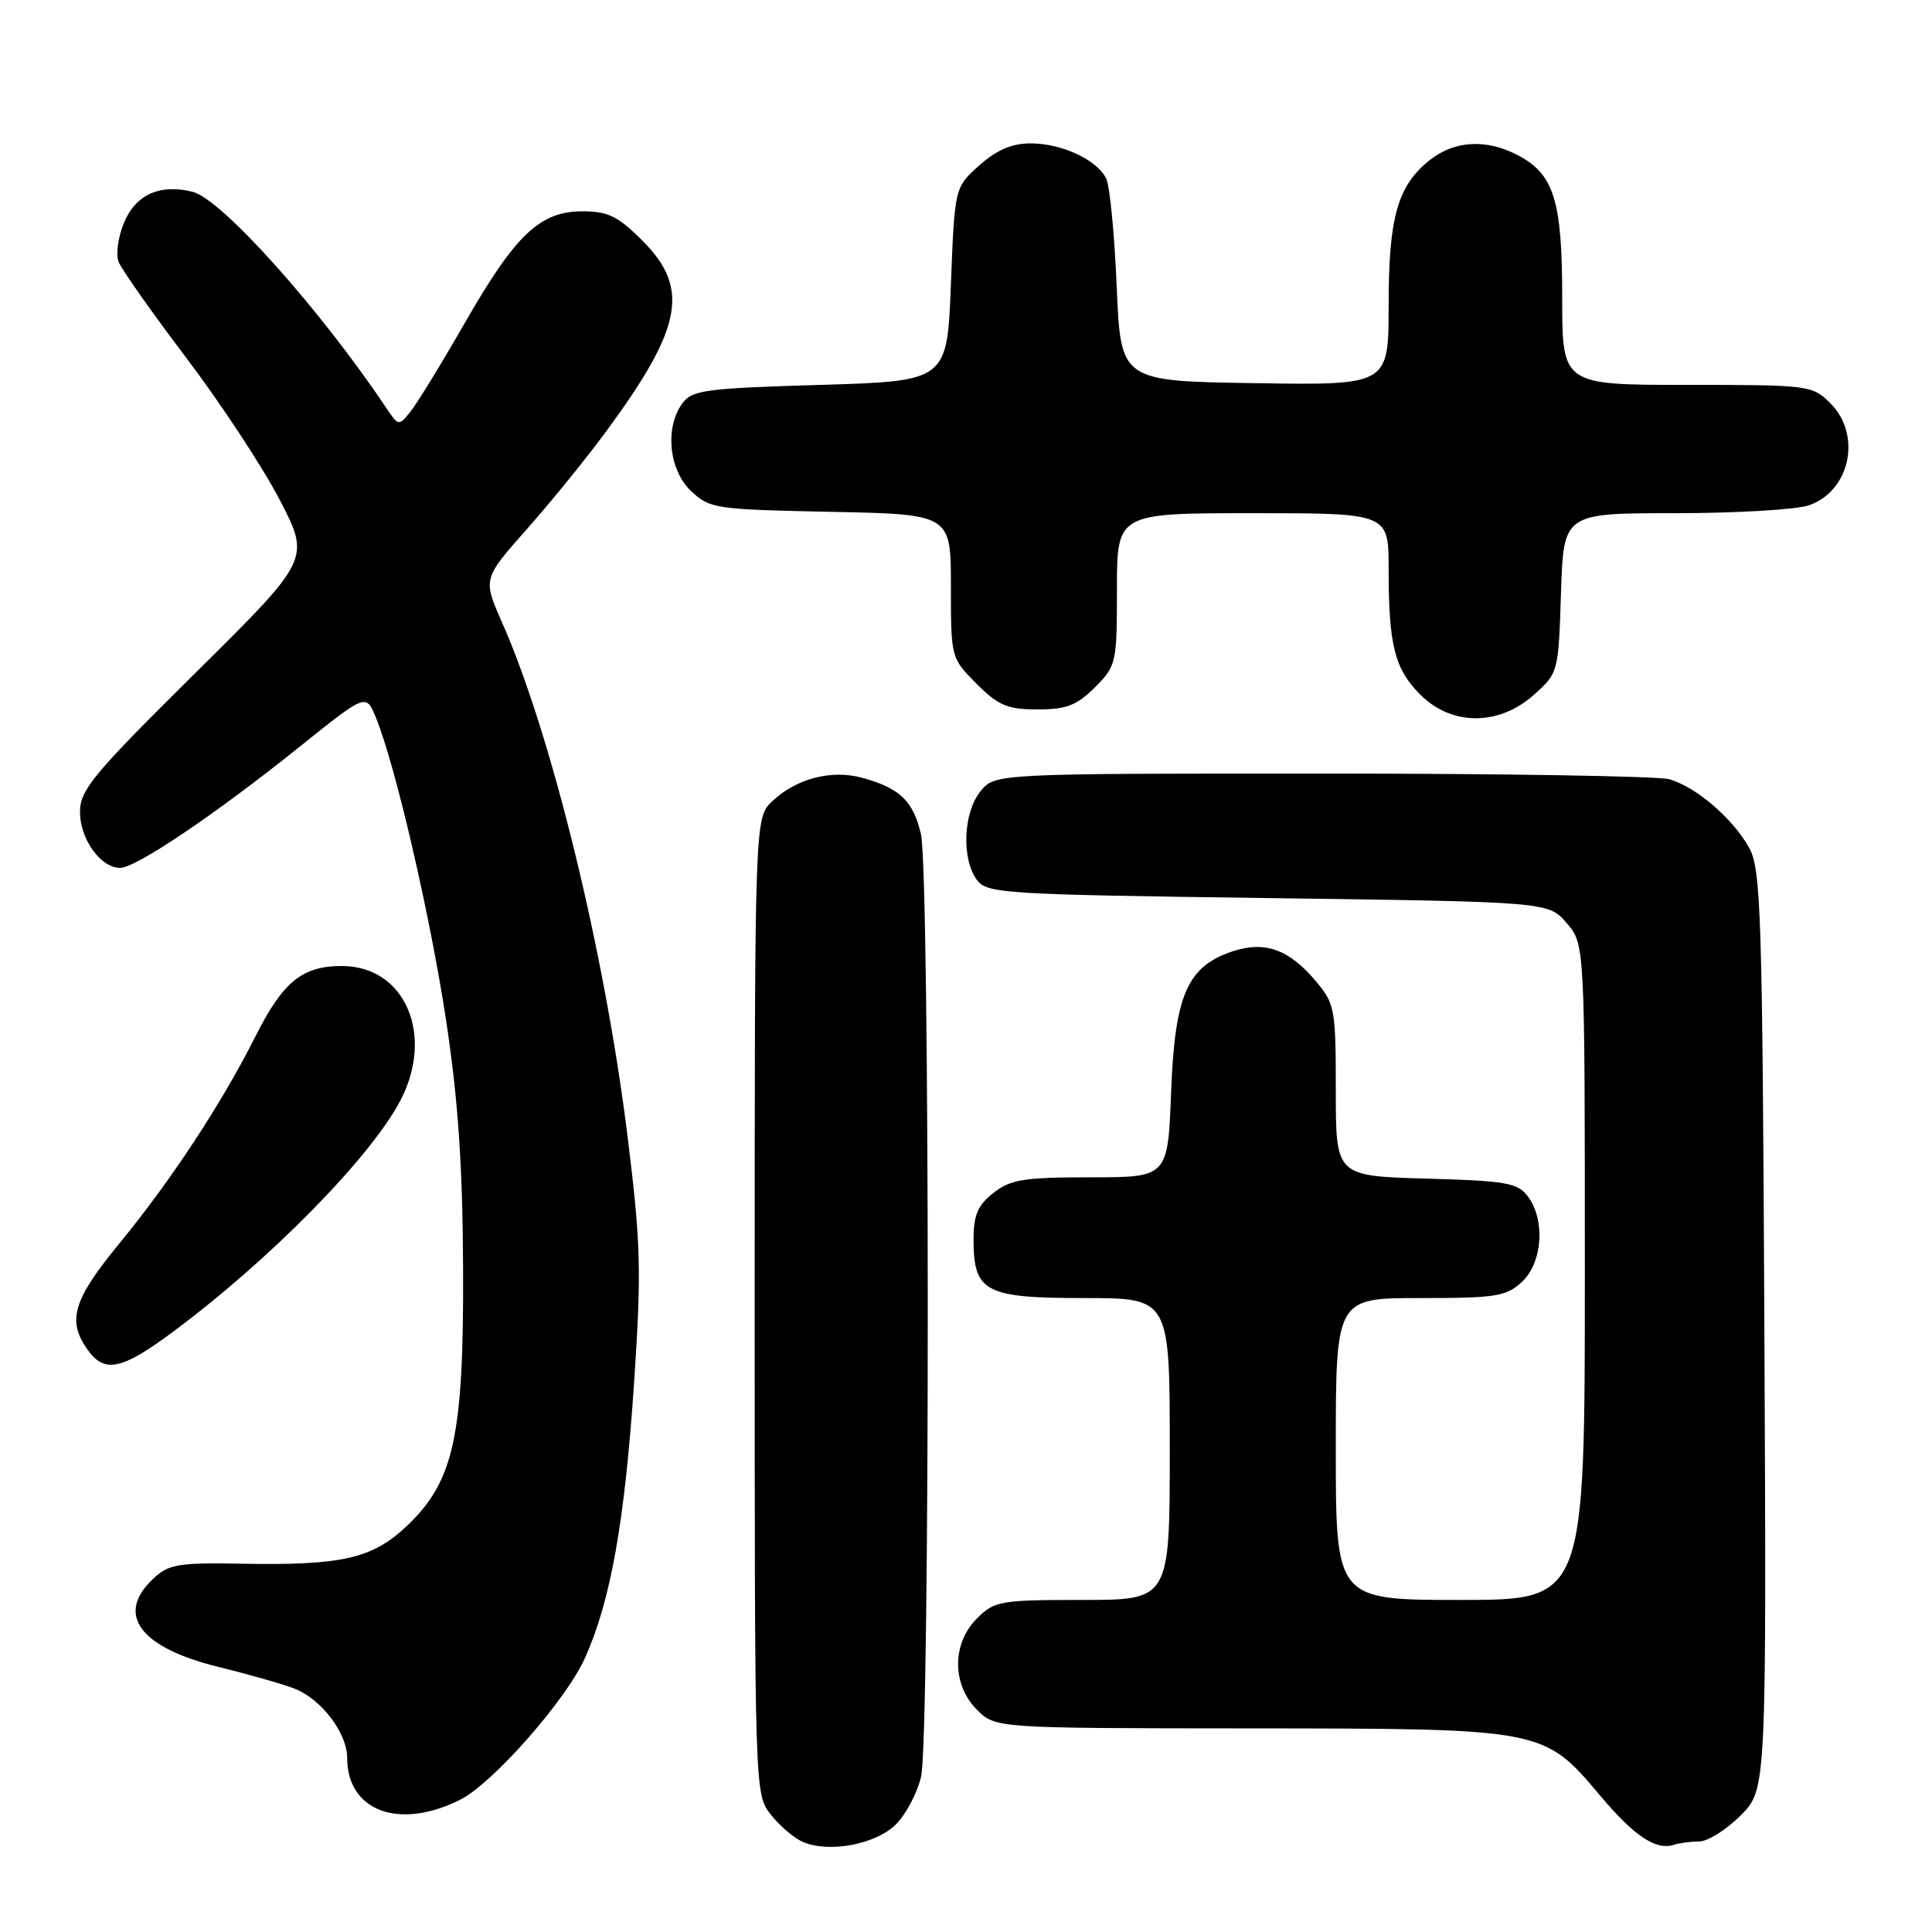 <?xml version="1.0" encoding="UTF-8" standalone="no"?>
<!DOCTYPE svg PUBLIC "-//W3C//DTD SVG 1.1//EN" "http://www.w3.org/Graphics/SVG/1.1/DTD/svg11.dtd" >
<svg xmlns="http://www.w3.org/2000/svg" xmlns:xlink="http://www.w3.org/1999/xlink" version="1.1" viewBox="0 0 256 256">
 <g >
 <path fill="currentColor"
d=" M 118.72 241.73 C 120.05 240.40 121.55 237.56 122.05 235.41 C 123.24 230.27 123.22 115.67 122.03 110.53 C 121.01 106.14 119.25 104.44 114.28 103.07 C 110.21 101.94 105.53 103.15 102.34 106.15 C 100.00 108.35 100.00 108.35 100.00 173.04 C 100.00 237.61 100.00 237.74 102.14 240.45 C 103.31 241.94 105.23 243.57 106.39 244.07 C 109.87 245.56 116.07 244.39 118.72 241.73 Z  M 225.18 244.00 C 226.29 244.00 228.75 242.45 230.64 240.56 C 234.07 237.13 234.07 237.13 233.79 176.31 C 233.53 121.10 233.34 115.21 231.79 112.37 C 229.66 108.49 224.72 104.24 221.17 103.25 C 219.70 102.84 199.00 102.50 175.16 102.50 C 131.82 102.50 131.82 102.50 129.91 104.86 C 127.64 107.66 127.39 113.78 129.42 116.56 C 130.77 118.40 132.68 118.52 168.01 119.00 C 205.18 119.50 205.18 119.50 207.59 122.31 C 210.00 125.11 210.00 125.11 210.00 168.56 C 210.00 212.00 210.00 212.00 193.50 212.00 C 177.00 212.00 177.00 212.00 177.00 192.00 C 177.00 172.00 177.00 172.00 188.19 172.00 C 198.29 172.00 199.59 171.79 201.69 169.83 C 204.41 167.27 204.78 161.61 202.43 158.50 C 201.09 156.73 199.52 156.46 188.96 156.17 C 177.00 155.83 177.00 155.83 177.00 144.49 C 177.00 133.67 176.88 133.01 174.34 129.99 C 170.81 125.80 167.61 124.65 163.37 126.04 C 157.33 128.04 155.67 131.79 155.18 144.67 C 154.75 156.00 154.75 156.00 144.51 156.00 C 135.66 156.00 133.91 156.28 131.63 158.07 C 129.55 159.71 129.00 161.01 129.00 164.24 C 129.00 171.20 130.52 172.00 143.65 172.00 C 155.00 172.00 155.00 172.00 155.00 192.00 C 155.00 212.00 155.00 212.00 143.45 212.00 C 132.53 212.00 131.78 212.13 129.45 214.45 C 126.12 217.79 126.12 223.21 129.45 226.55 C 131.91 229.00 131.91 229.00 165.70 229.02 C 204.65 229.05 204.53 229.02 212.09 238.00 C 216.58 243.33 219.44 245.22 221.83 244.44 C 222.56 244.20 224.07 244.00 225.18 244.00 Z  M 61.00 238.46 C 65.27 236.32 74.96 225.32 77.47 219.78 C 80.92 212.17 82.79 201.63 84.04 182.92 C 85.01 168.31 84.91 164.73 83.14 150.47 C 80.13 126.17 73.06 97.23 66.50 82.42 C 63.98 76.70 63.98 76.70 69.82 70.10 C 73.04 66.47 77.82 60.58 80.44 57.00 C 90.45 43.37 91.41 38.18 85.12 31.88 C 81.89 28.65 80.56 28.00 77.19 28.00 C 71.55 28.00 68.33 31.05 61.61 42.75 C 58.54 48.11 55.30 53.40 54.42 54.50 C 52.84 56.48 52.81 56.48 51.16 54.02 C 42.40 40.94 29.36 26.38 25.54 25.42 C 21.21 24.33 18.00 25.77 16.44 29.48 C 15.66 31.35 15.33 33.69 15.71 34.68 C 16.08 35.66 20.12 41.39 24.67 47.40 C 29.23 53.42 34.80 61.88 37.05 66.21 C 41.14 74.08 41.14 74.08 25.87 89.19 C 12.31 102.61 10.60 104.67 10.60 107.60 C 10.60 111.18 13.34 115.00 15.92 115.00 C 18.02 115.00 28.58 107.87 39.65 98.99 C 48.50 91.89 48.50 91.89 49.79 95.04 C 52.38 101.34 56.99 121.24 59.11 135.20 C 60.70 145.70 61.30 154.42 61.36 168.00 C 61.46 190.26 60.16 196.25 53.96 202.15 C 49.37 206.52 45.37 207.44 32.05 207.20 C 23.61 207.05 22.35 207.26 20.30 209.19 C 15.25 213.93 18.52 218.32 29.00 220.89 C 33.12 221.90 37.68 223.21 39.12 223.79 C 42.64 225.22 46.00 229.67 46.00 232.91 C 46.00 239.99 52.89 242.54 61.00 238.46 Z  M 22.64 176.68 C 35.57 167.13 49.12 153.38 53.07 145.79 C 57.60 137.08 53.64 128.00 45.30 128.00 C 40.04 128.00 37.50 130.07 33.85 137.32 C 29.40 146.18 22.68 156.40 15.89 164.67 C 9.71 172.19 8.86 174.93 11.56 178.78 C 13.80 181.98 16.03 181.56 22.64 176.68 Z  M 203.23 92.08 C 206.48 89.19 206.50 89.10 206.84 78.58 C 207.18 68.00 207.18 68.00 221.94 68.00 C 230.06 68.00 238.06 67.53 239.71 66.95 C 245.16 65.05 246.72 57.63 242.55 53.45 C 240.14 51.05 239.78 51.00 223.55 51.00 C 207.00 51.00 207.00 51.00 207.00 39.45 C 207.00 26.51 205.91 23.04 201.03 20.52 C 196.92 18.39 192.74 18.63 189.51 21.17 C 185.19 24.57 184.00 28.73 184.00 40.49 C 184.00 51.05 184.00 51.05 166.25 50.77 C 148.50 50.50 148.50 50.50 147.97 38.00 C 147.68 31.12 147.06 24.70 146.60 23.71 C 145.42 21.20 140.73 19.00 136.57 19.00 C 134.08 19.00 132.07 19.86 129.77 21.91 C 126.50 24.83 126.50 24.83 126.00 37.66 C 125.50 50.50 125.50 50.50 108.67 51.00 C 93.49 51.45 91.69 51.69 90.42 53.44 C 88.06 56.66 88.63 62.30 91.58 65.08 C 94.05 67.40 94.82 67.51 110.08 67.82 C 126.00 68.14 126.00 68.14 126.00 77.67 C 126.00 87.17 126.01 87.21 129.40 90.60 C 132.30 93.50 133.49 94.00 137.48 94.00 C 141.31 94.00 142.68 93.47 145.08 91.08 C 147.92 88.23 148.00 87.88 148.00 78.08 C 148.00 68.00 148.00 68.00 166.00 68.00 C 184.00 68.00 184.00 68.00 184.00 75.38 C 184.00 85.50 184.79 88.64 188.21 92.06 C 192.36 96.20 198.61 96.21 203.23 92.08 Z "/>
</g>
</svg>